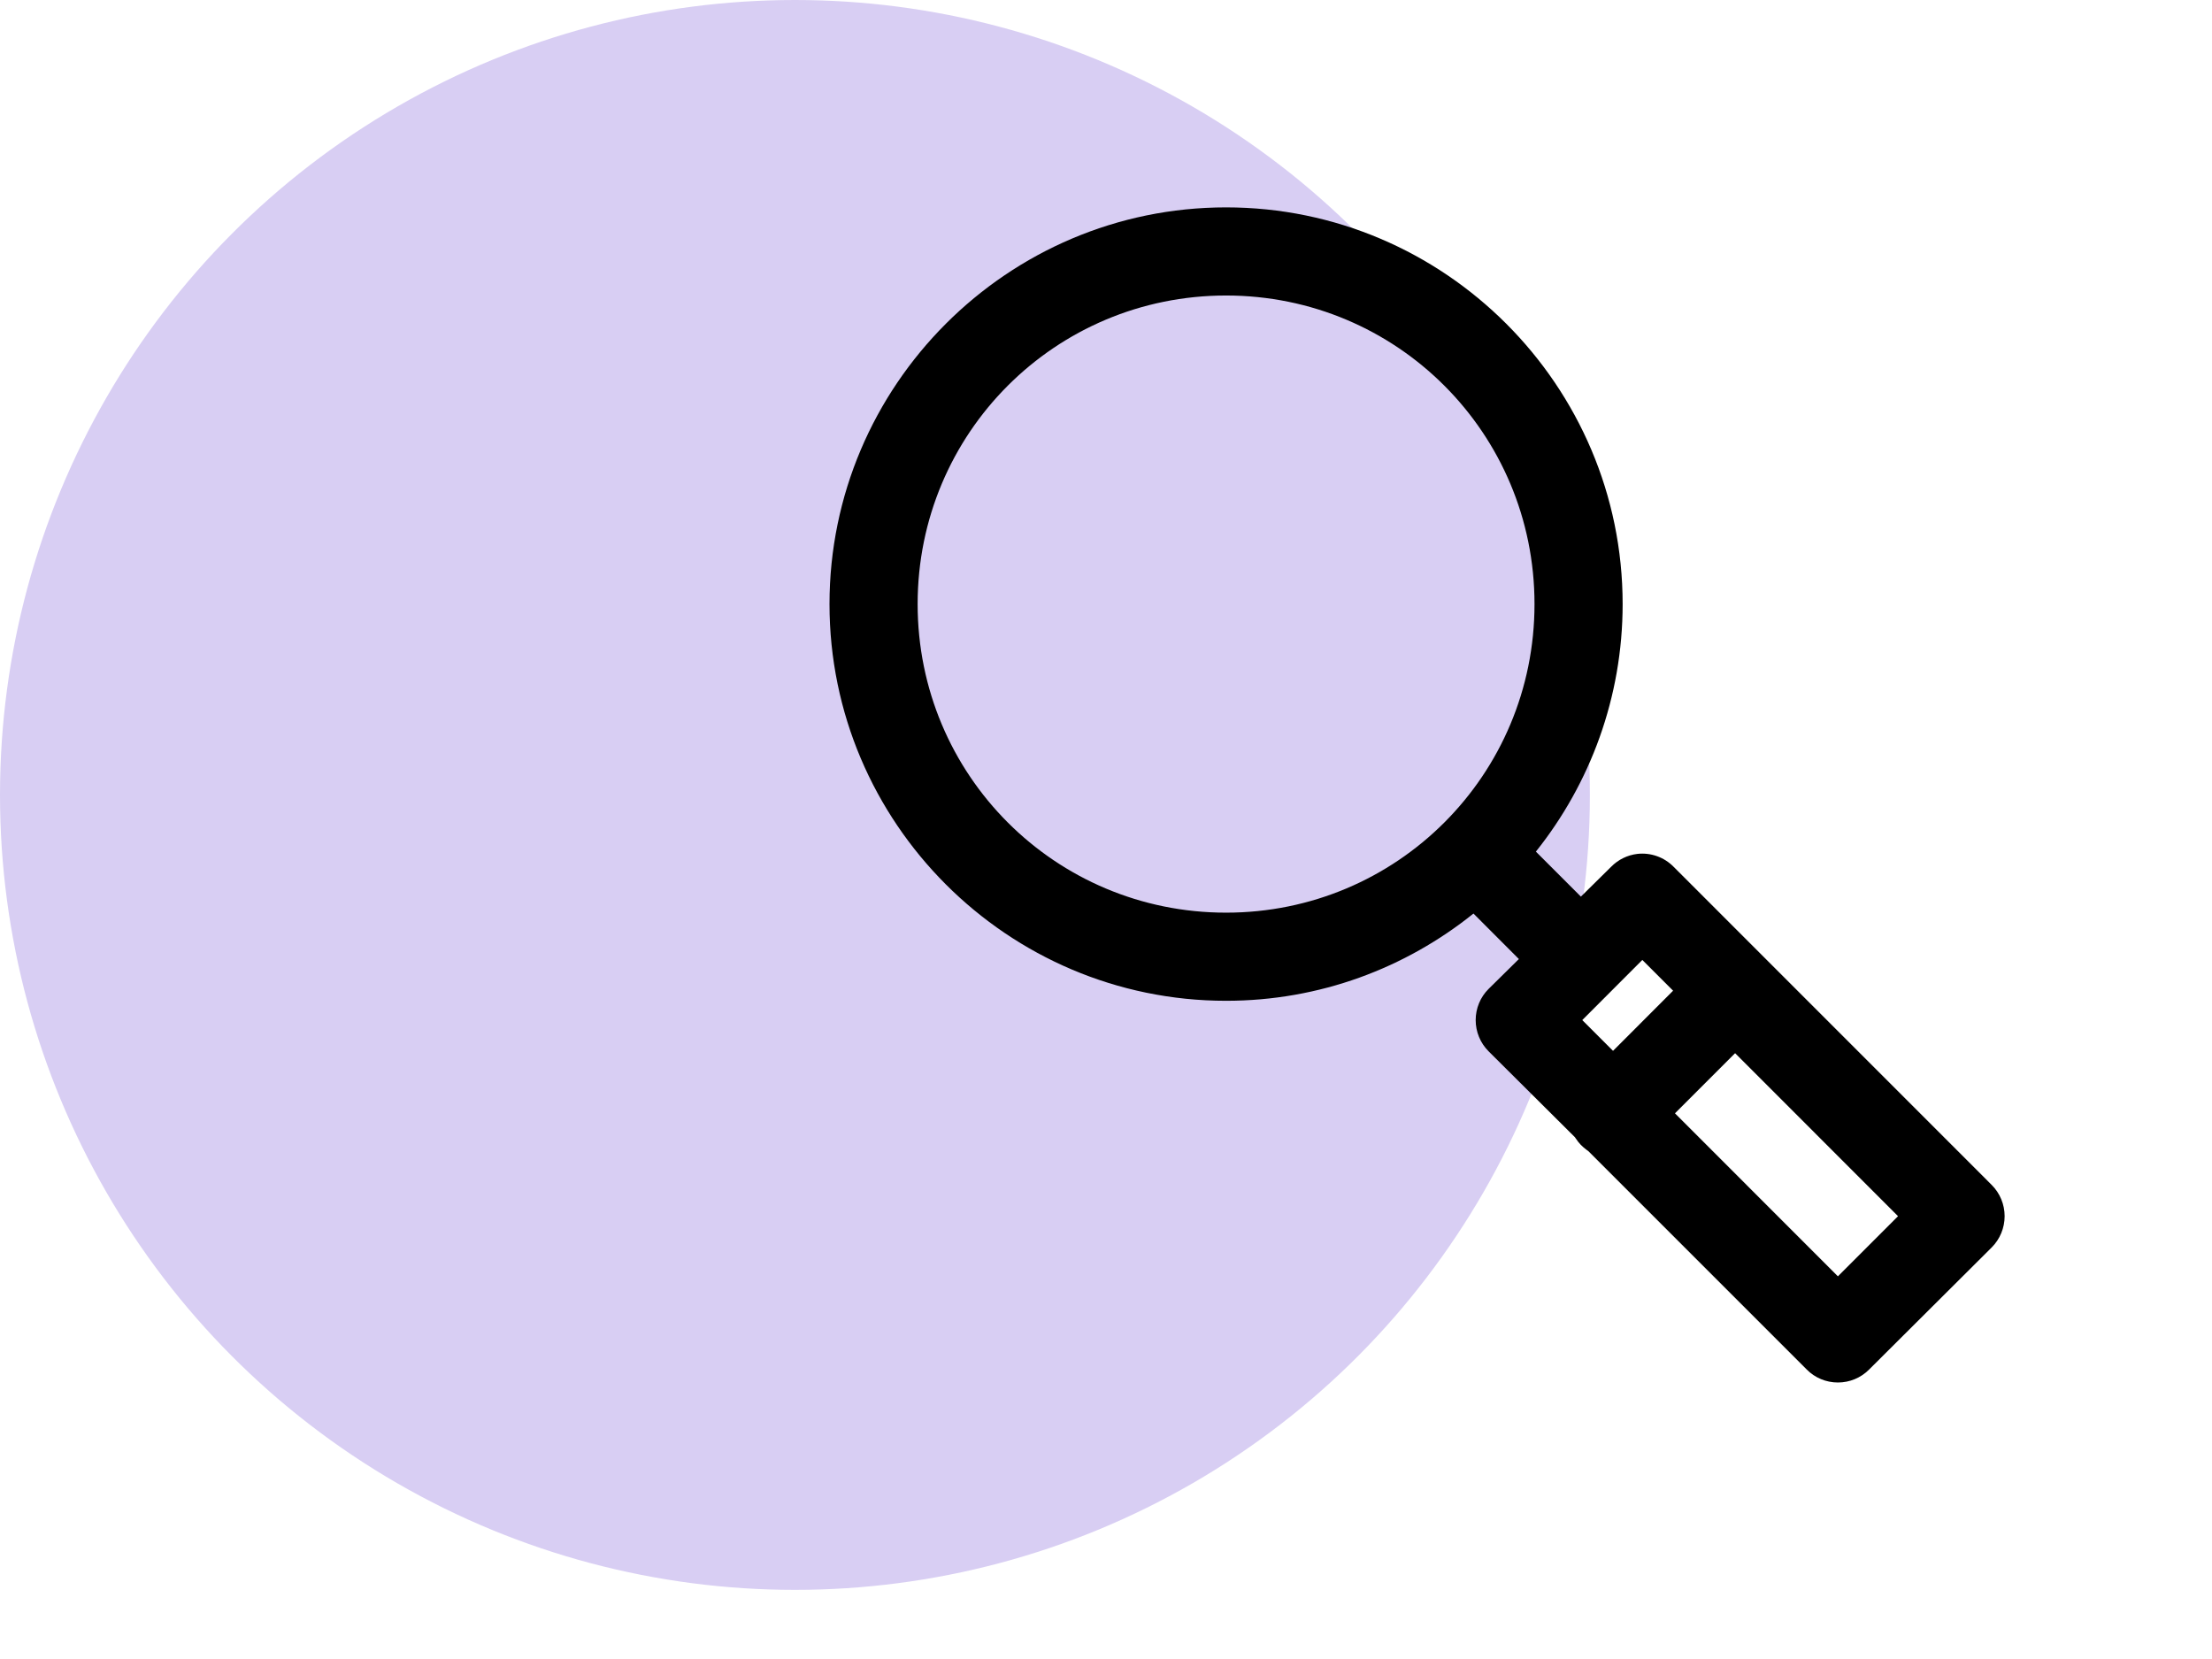 <?xml version="1.0" encoding="UTF-8"?>
<svg width="32px" height="24px" viewBox="0 0 32 24" version="1.1" xmlns="http://www.w3.org/2000/svg" xmlns:xlink="http://www.w3.org/1999/xlink">
    <title>3</title>
    <g id="Page-1" stroke="none" stroke-width="1" fill="none" fill-rule="evenodd">
        <g id="Artboard" transform="translate(-69, -863)">
            <g id="3" transform="translate(69, 863)">
                <circle id="Oval-Copy-18" fill="#D8CEF3" cx="11.5" cy="11.5" r="11.5"></circle>
                <g id="journal-selection" transform="translate(8, 0)">
                    <rect id="Rectangle" x="0" y="0" width="24" height="24"></rect>
                    <path d="M9.737,3 C6.576,3 4,5.577 4,8.739 C4,11.901 6.576,14.478 9.737,14.478 C11.091,14.478 12.333,14.005 13.316,13.216 L13.973,13.874 L13.535,14.306 C13.415,14.425 13.348,14.588 13.348,14.757 C13.348,14.927 13.415,15.089 13.535,15.209 L14.783,16.451 L14.797,16.471 C14.839,16.536 14.893,16.592 14.956,16.637 C14.963,16.642 14.969,16.646 14.976,16.651 L18.137,19.812 C18.256,19.933 18.419,20 18.588,20 C18.758,20 18.92,19.933 19.04,19.812 L20.813,18.046 C20.933,17.926 21,17.763 21,17.594 C21,17.424 20.933,17.262 20.813,17.142 L16.211,12.539 C16.074,12.4 15.881,12.331 15.686,12.353 C15.543,12.37 15.409,12.436 15.308,12.539 L14.87,12.971 L14.219,12.32 C15.003,11.338 15.474,10.089 15.474,8.739 C15.474,5.577 12.898,3 9.737,3 Z M9.737,4.275 C12.209,4.275 14.199,6.266 14.199,8.739 C14.199,11.212 12.209,13.203 9.737,13.203 C7.265,13.203 5.275,11.212 5.275,8.739 C5.275,6.266 7.265,4.275 9.737,4.275 Z M15.759,13.887 L16.204,14.332 L15.335,15.202 L14.89,14.757 L15.759,13.887 Z M17.101,15.236 L19.458,17.594 L18.588,18.464 L16.231,16.106 L17.101,15.236 Z" id="Shape" fill="#000000" fill-rule="nonzero"></path>
                </g>
            </g>
        </g>
    </g>
</svg>